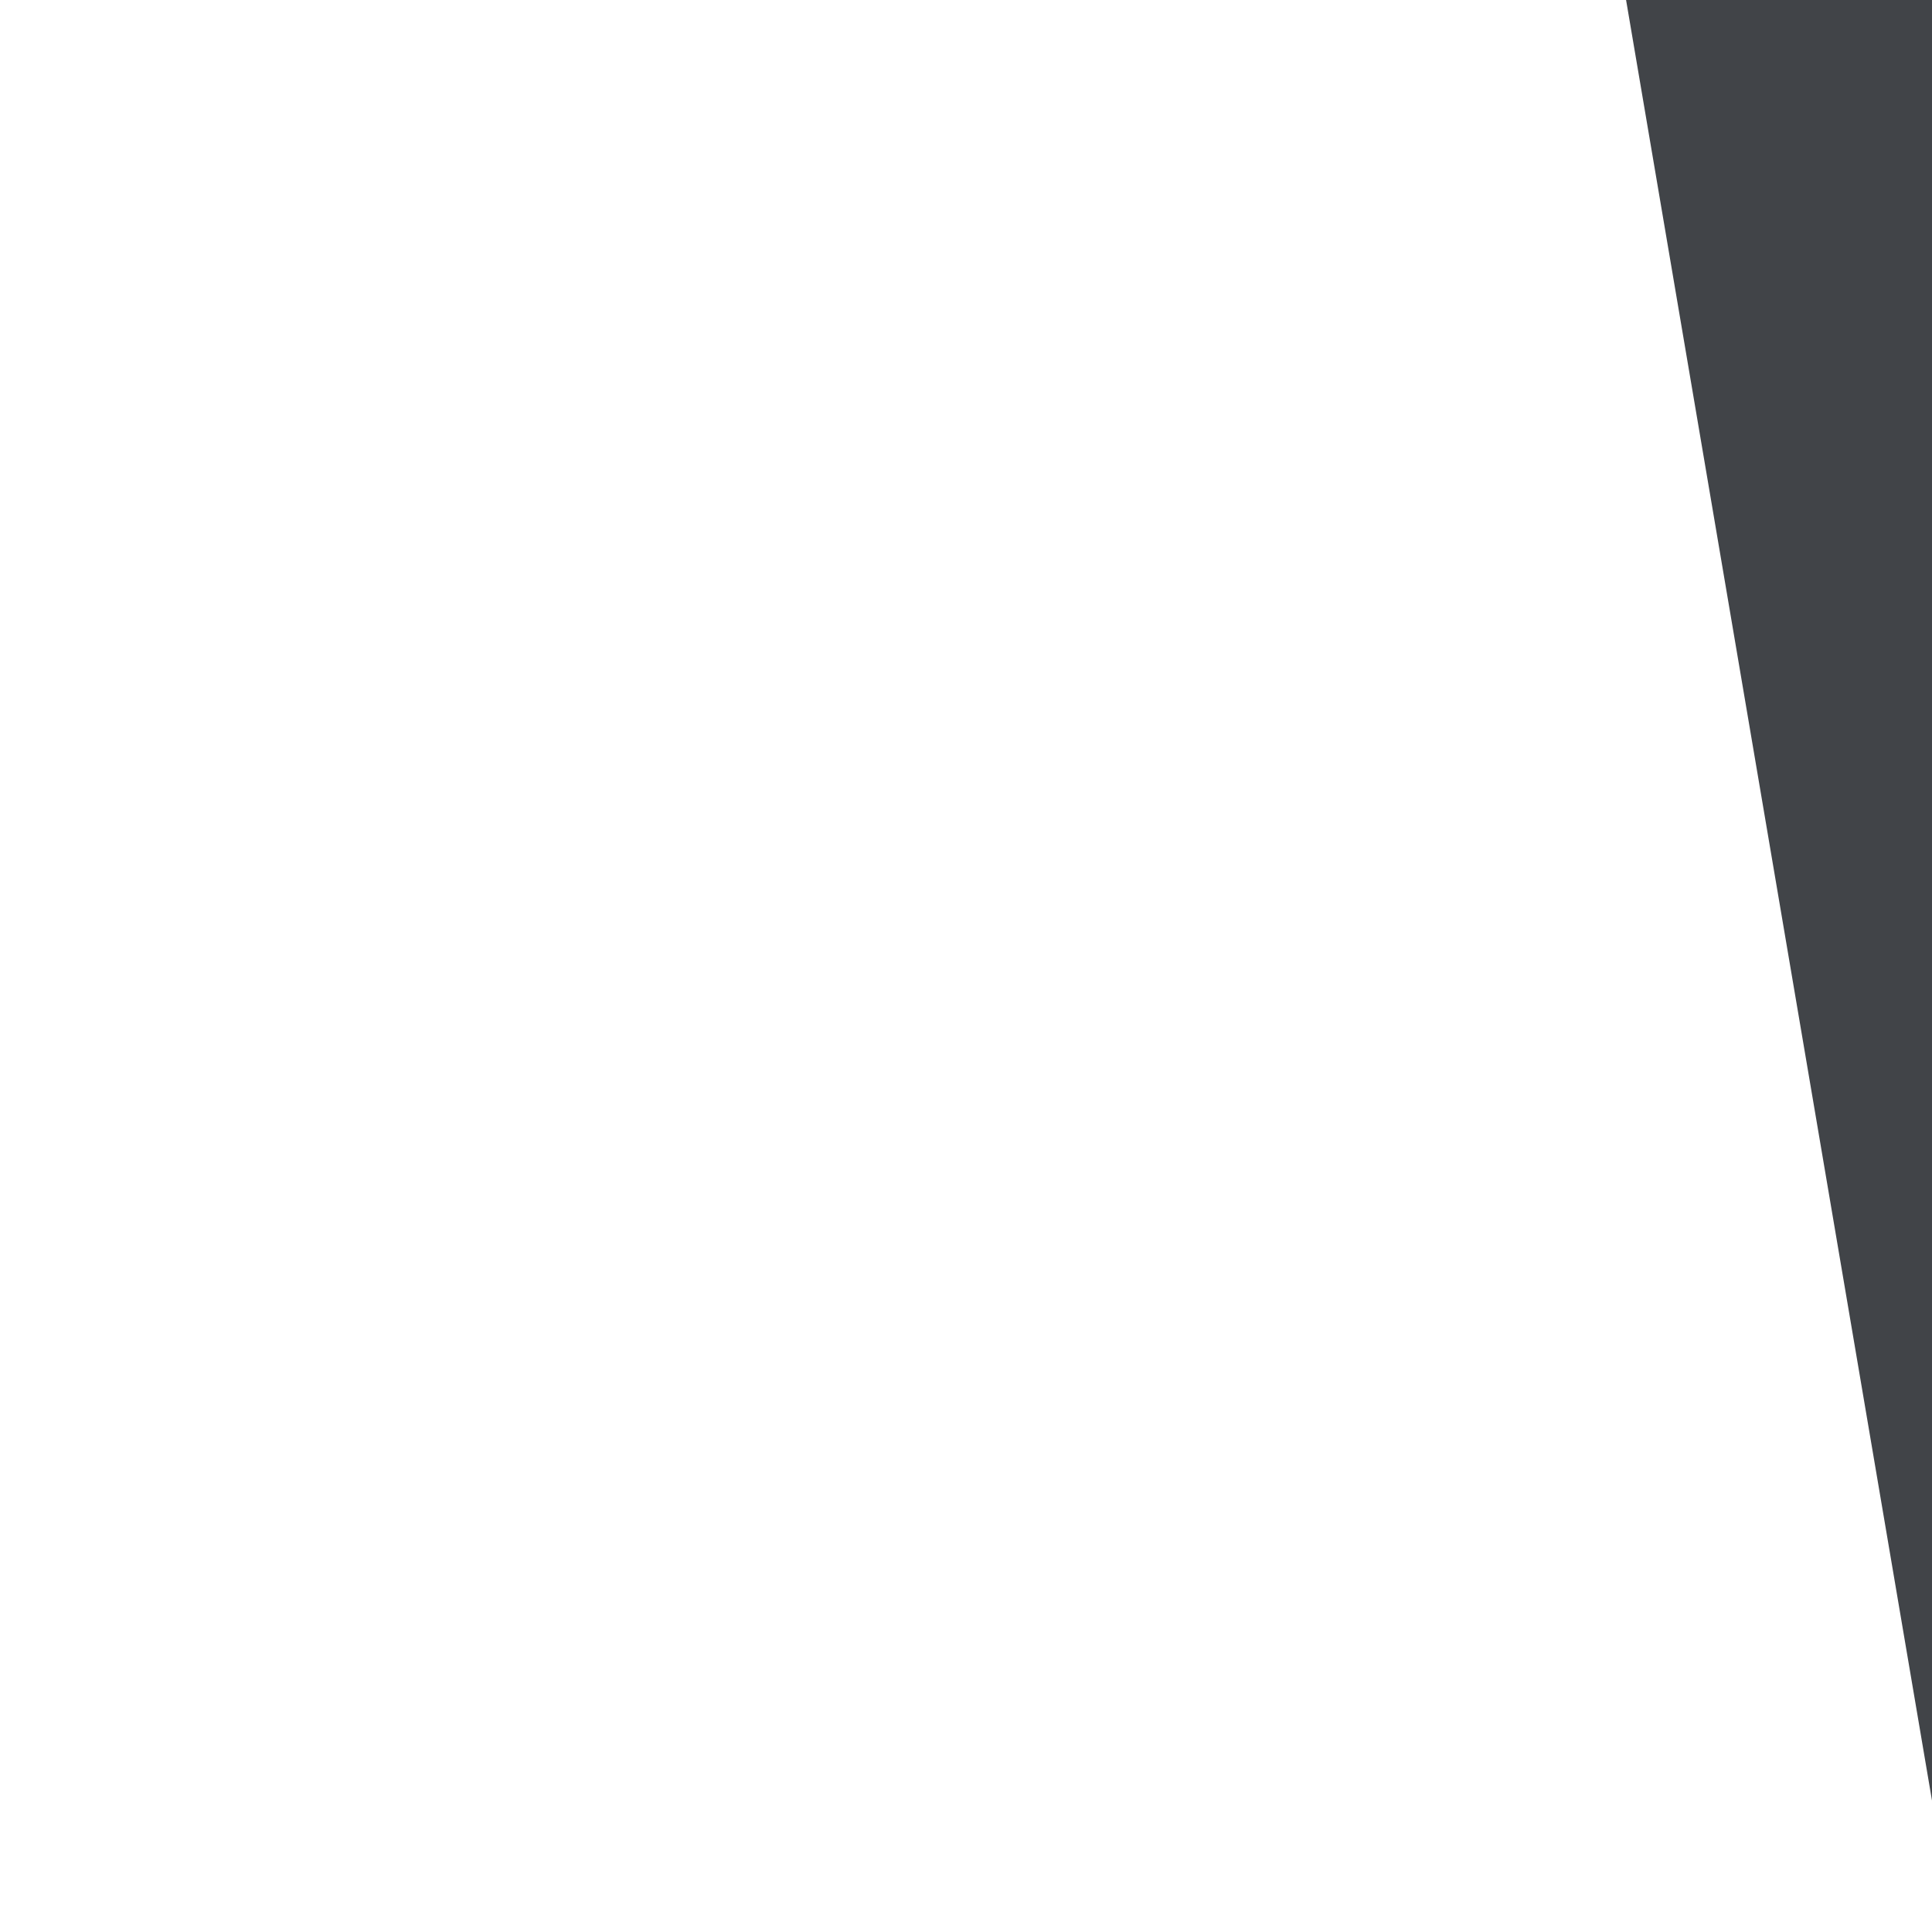 <?xml version="1.0" encoding="UTF-8" standalone="no"?>
<svg viewBox="0 0 147 147" version="1.1" xmlns="http://www.w3.org/2000/svg" xmlns:xlink="http://www.w3.org/1999/xlink" xmlns:sketch="http://www.bohemiancoding.com/sketch/ns">
        <path d="M-111,147 L147,147 L95,112 L-111,147 L-111,147 Z" fill="#414448" sketch:type="MSShapeGroup" transform="rotate(-90) translate(-17.977, -129.504) scale(2)"></path>
</svg>